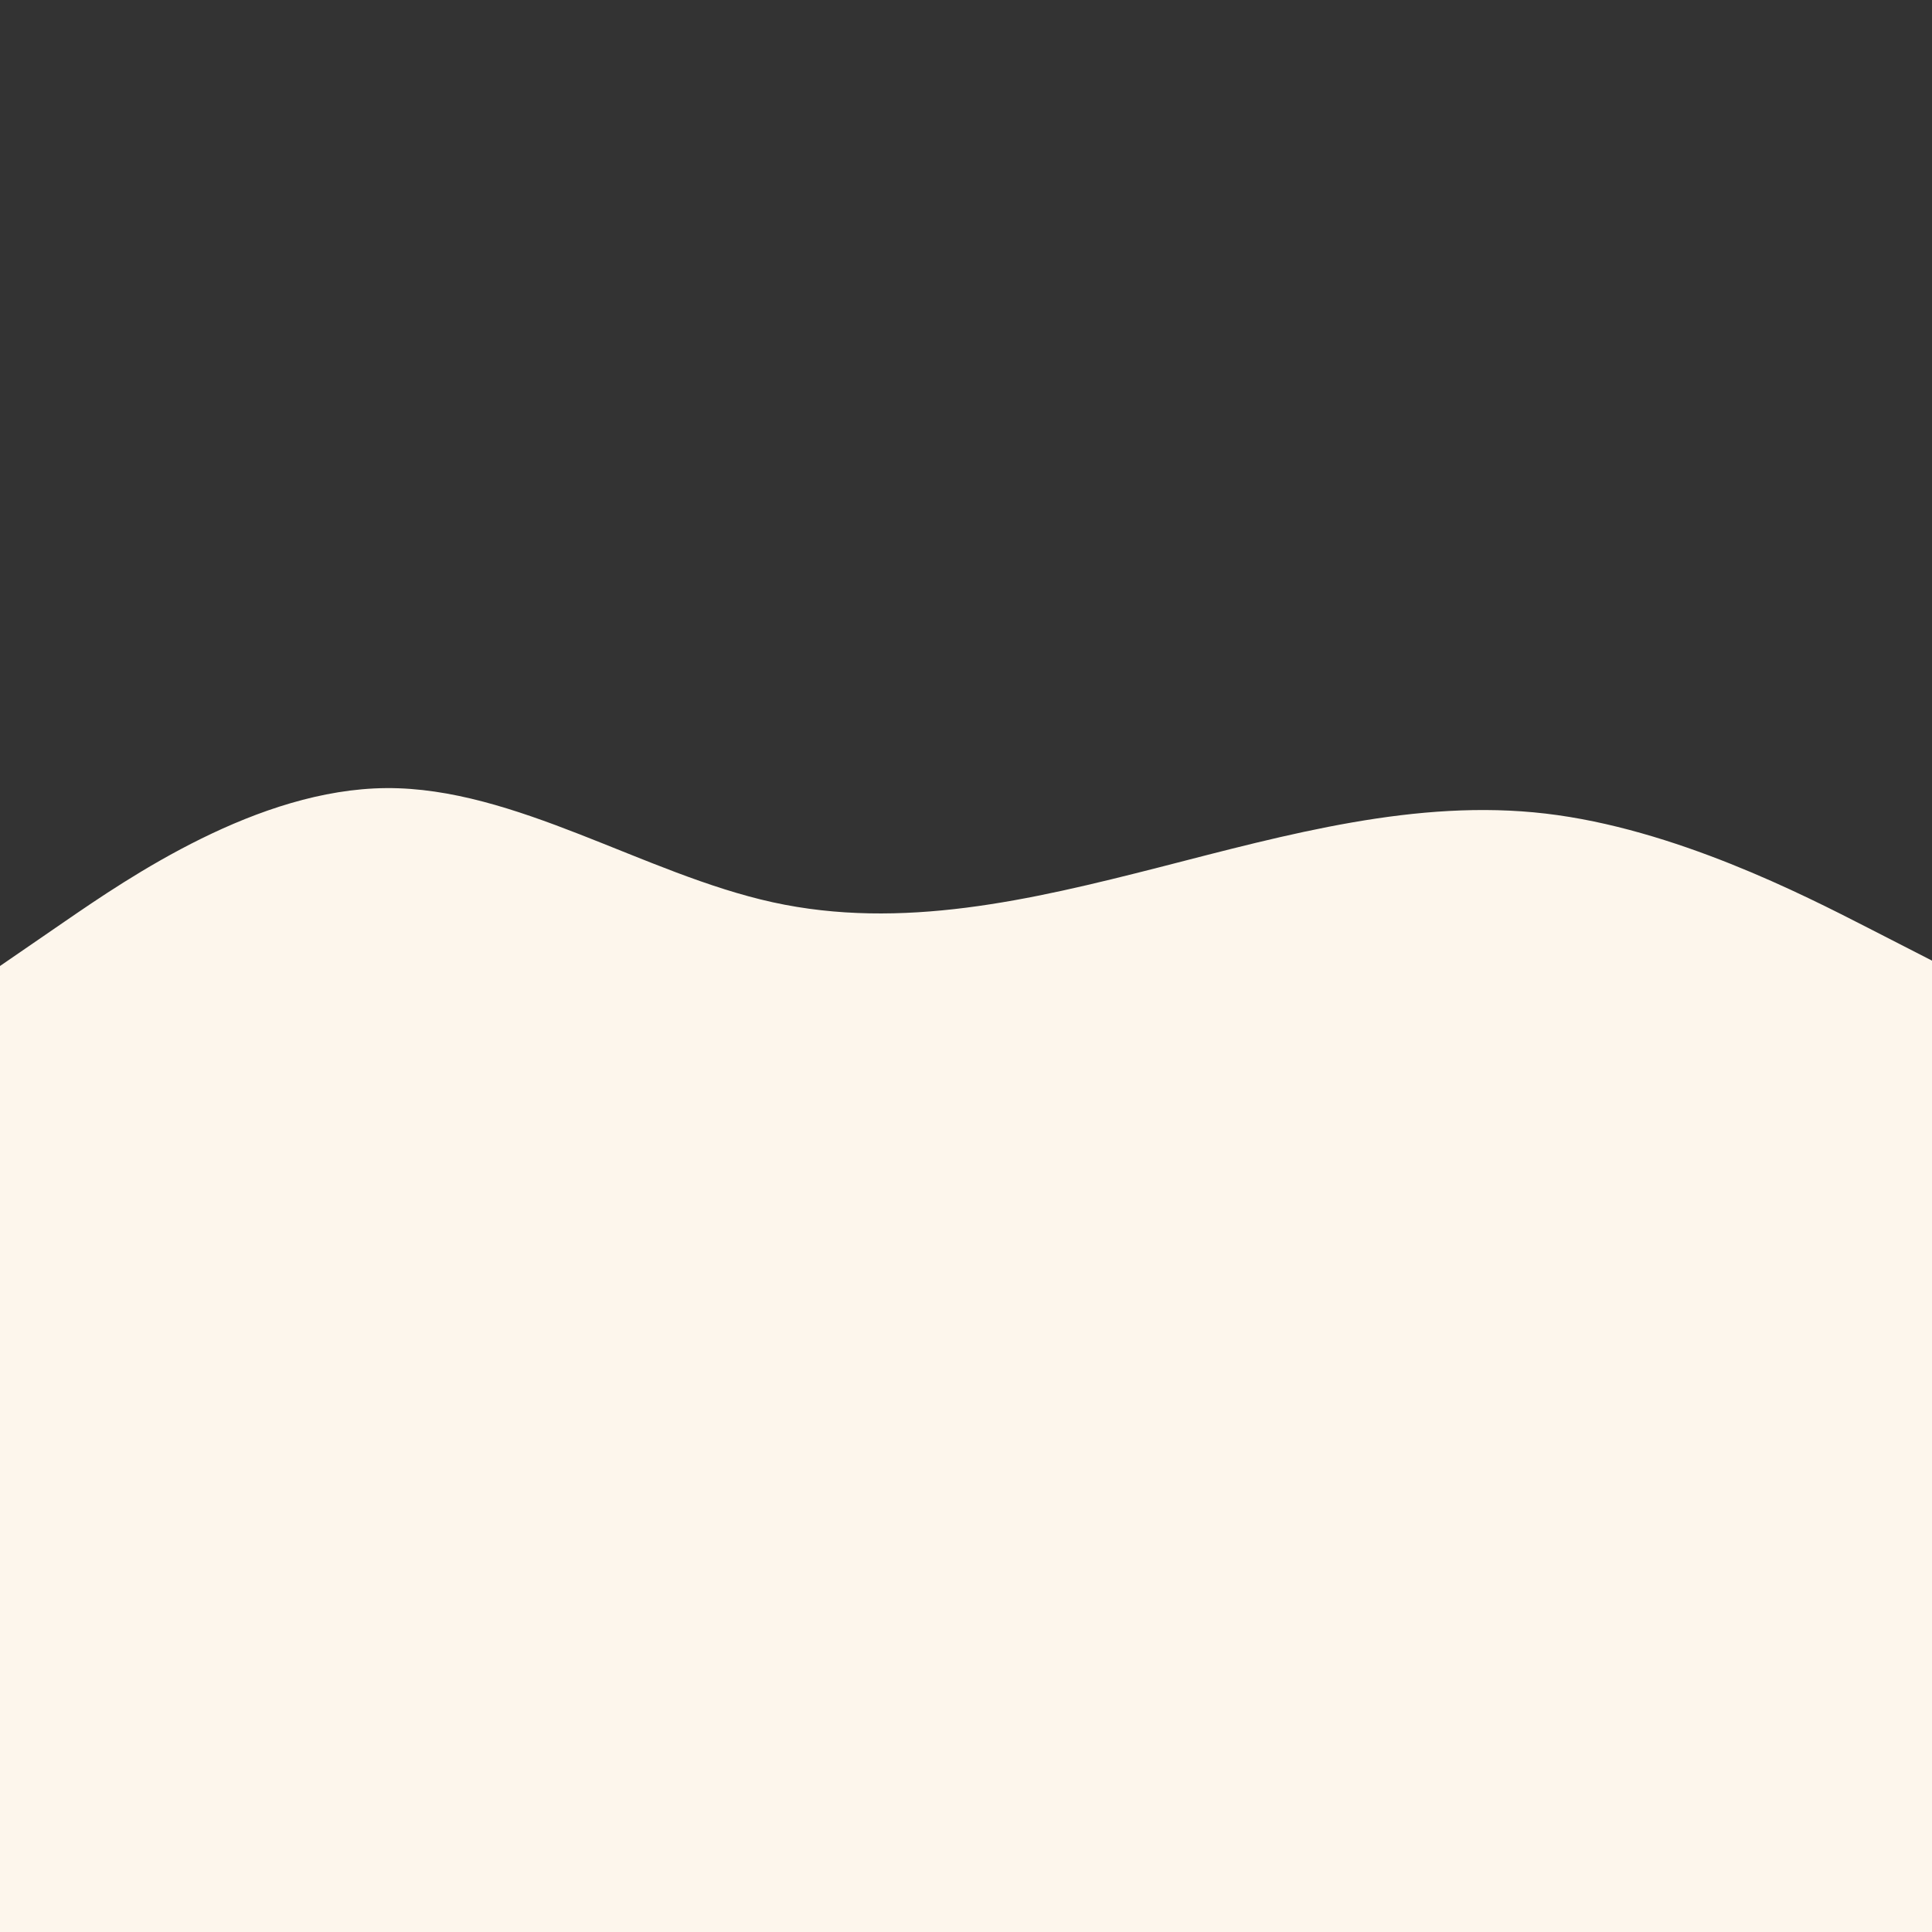 <svg id="visual" viewBox="0 0 9000 9000" width="9000" height="9000" xmlns="http://www.w3.org/2000/svg" xmlns:xlink="http://www.w3.org/1999/xlink" version="1.1">
  <rect x="0" y="0" width="9000" height="9000" fill="#333333" stroke="none"/>
  <path d="M0 4500L300 4293.8C600 4087.7 1200 3675.3 1800 3671.3C2400 3667.3 3000 4071.7 3600 4203.2C4200 4334.7 4800 4193.3 5400 4040.3C6000 3886.3 6600 3719.7 7200 3790C7800 3860.3 8400 4167.7 8700 4321.3L9000 4475L9000 9001L8700 9001C8400 9001 7800 9001 7200 9001C6600 9001 6000 9001 5400 9001C4800 9001 4200 9001 3600 9001C3000 9001 2400 9001 1800 9001C1200 9001 600 9001 300 9001L0 9001Z" 
  fill="#FDF6EC" stroke-linecap="round" stroke-linejoin="miter"></path>
</svg>
